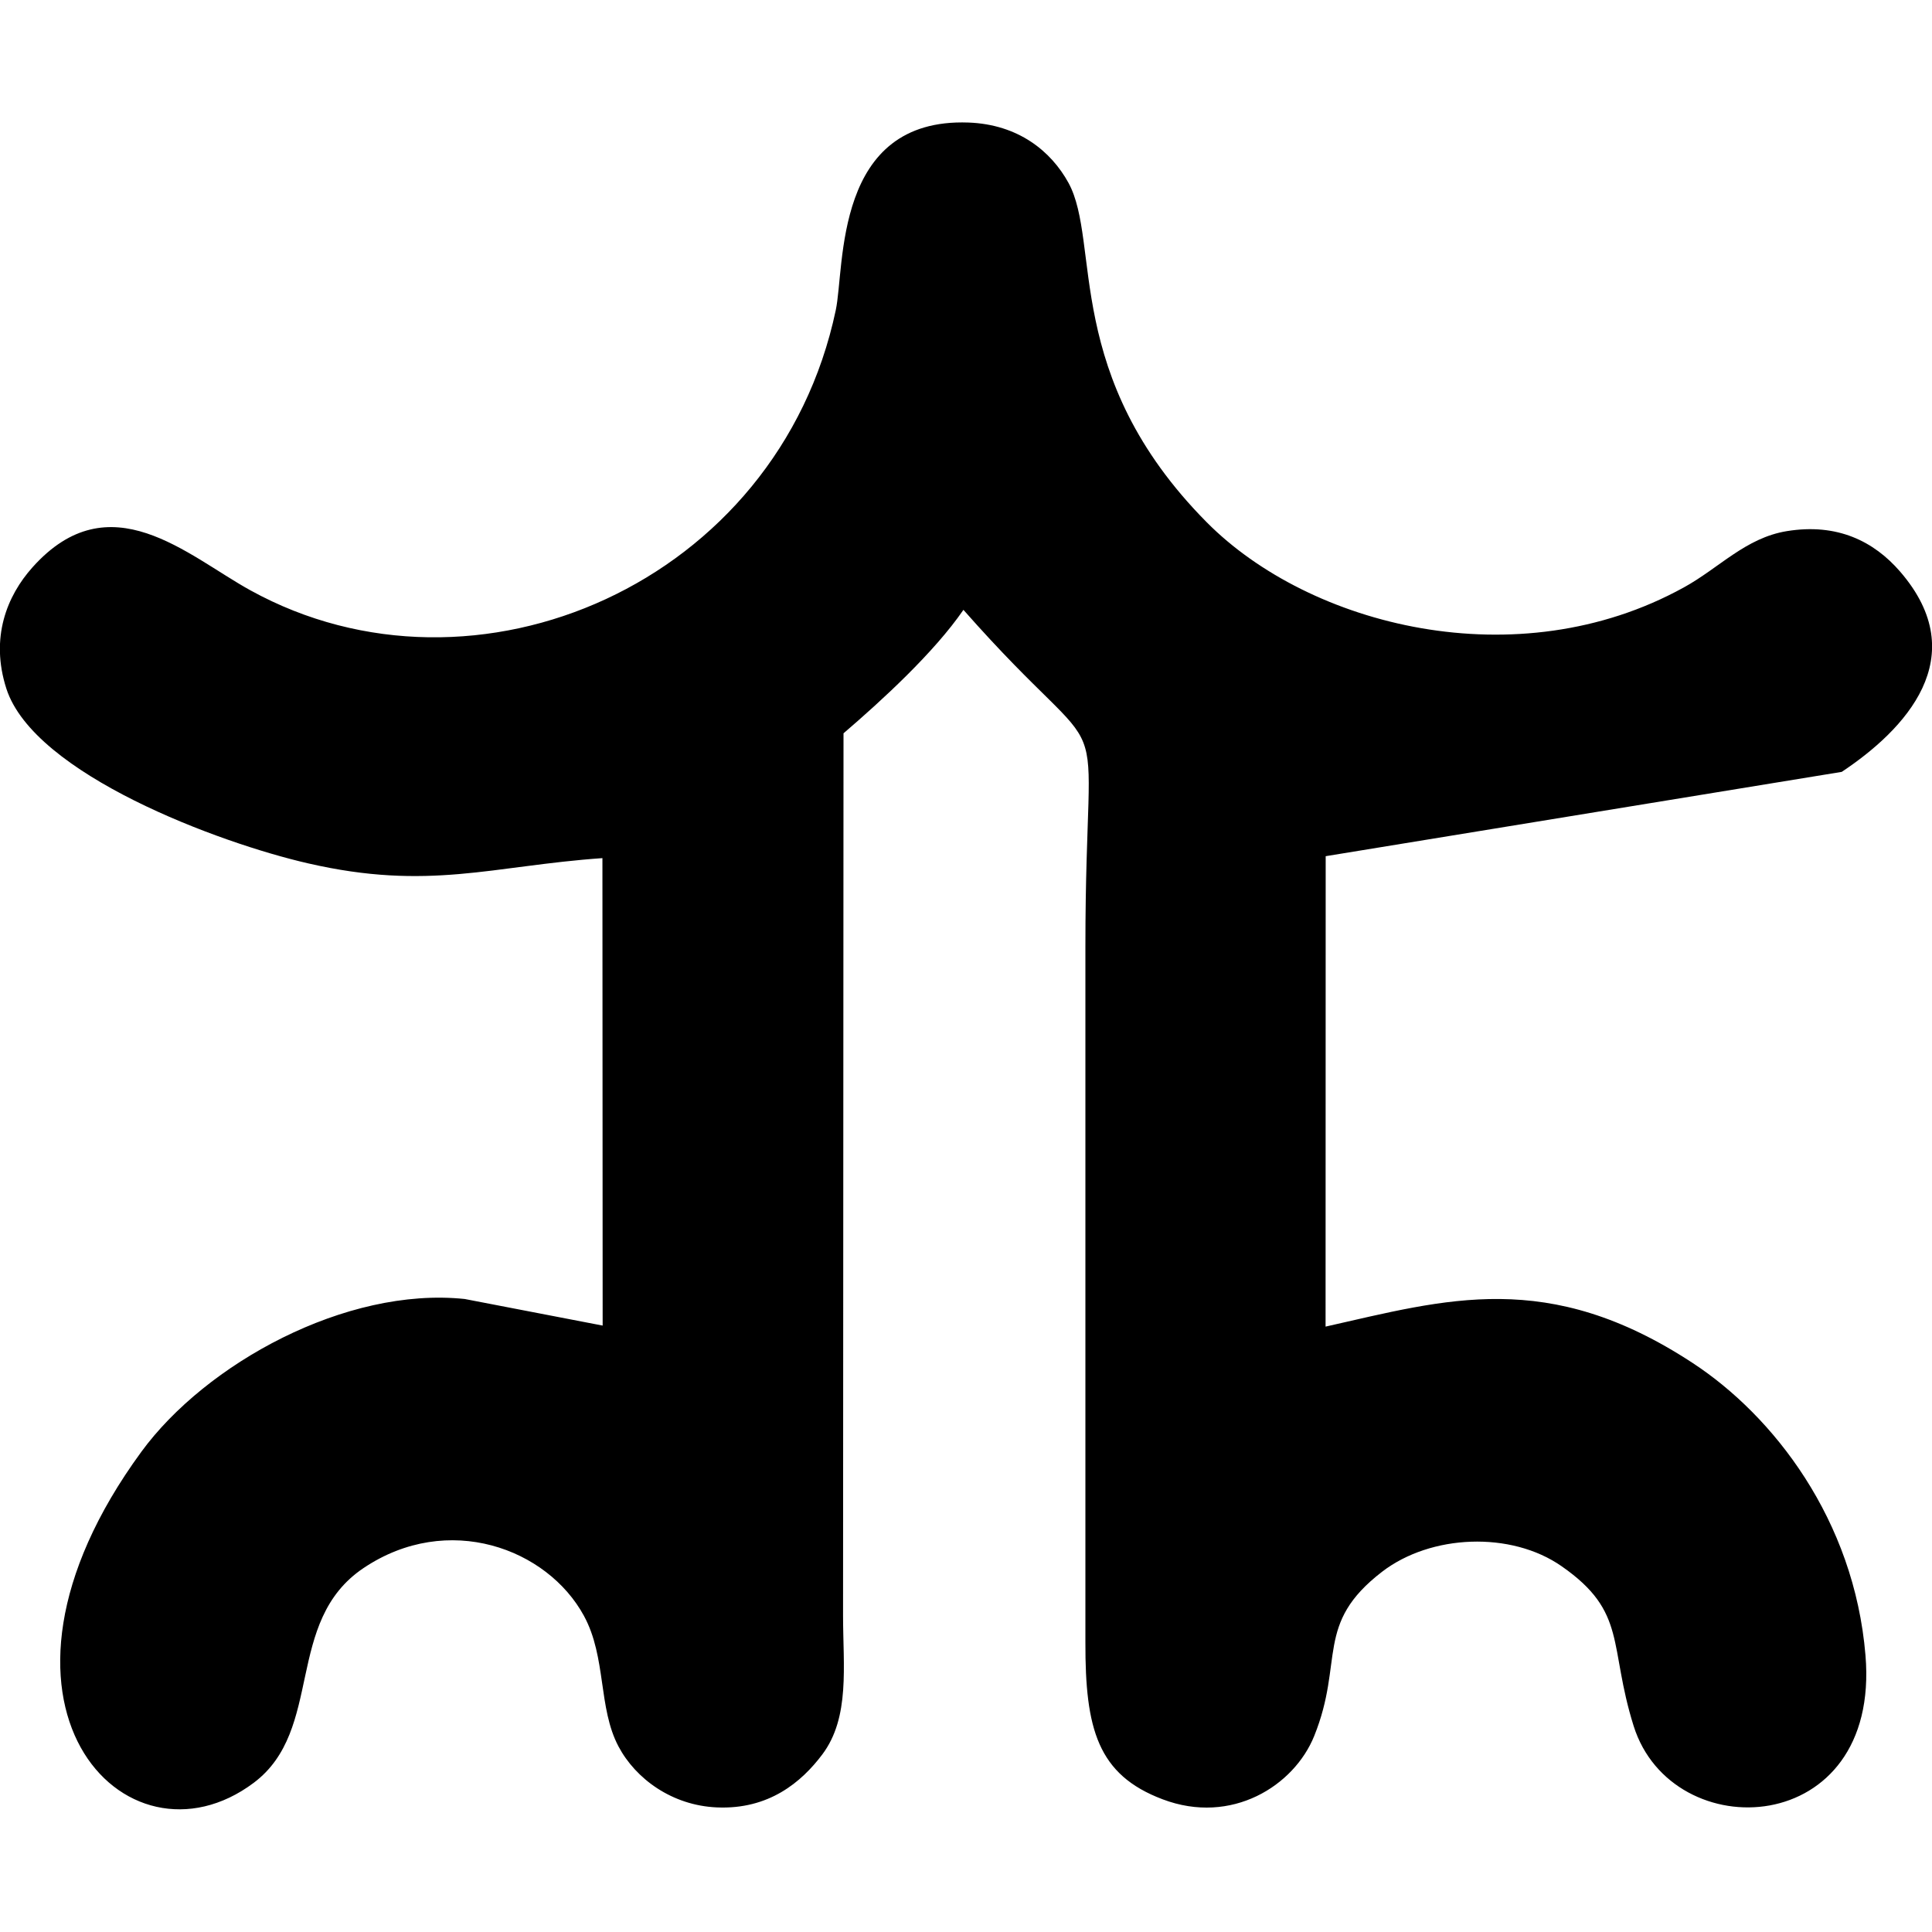 <?xml version="1.0" encoding="UTF-8"?>
<!DOCTYPE svg PUBLIC "-//W3C//DTD SVG 1.1//EN" "http://www.w3.org/Graphics/SVG/1.1/DTD/svg11.dtd">
<!-- Creator: CorelDRAW -->
<svg xmlns="http://www.w3.org/2000/svg" xml:space="preserve" width="16.933mm" height="16.933mm" style="shape-rendering:geometricPrecision; text-rendering:geometricPrecision; image-rendering:optimizeQuality; fill-rule:evenodd; clip-rule:evenodd"
viewBox="0 0 16.933 16.933"
 xmlns:xlink="http://www.w3.org/1999/xlink">
 <defs>
  <style type="text/css">
   <![CDATA[
    .fil0 {fill:black}
   ]]>
  </style>
 </defs>
 <g id="Capa_x0020_1">
  <path class="fil0" d="M7.392 6.428c0.337,-0.289 0.795,-0.709 1.052,-1.083 1.377,1.562 1.069,0.556 1.069,2.948l-0 6.101c-0.002,0.759 0.107,1.161 0.677,1.376 0.605,0.229 1.152,-0.119 1.328,-0.554 0.266,-0.659 0,-0.983 0.596,-1.441 0.426,-0.327 1.129,-0.358 1.574,-0.047 0.577,0.402 0.408,0.691 0.63,1.399 0.337,1.073 2.167,0.991 2.032,-0.619 -0.099,-1.19 -0.807,-2.099 -1.516,-2.563 -1.267,-0.831 -2.158,-0.556 -3.216,-0.318l0.001 -4.123 4.523 -0.739c0.552,-0.367 1.161,-1.005 0.511,-1.756 -0.229,-0.264 -0.549,-0.426 -0.992,-0.354 -0.362,0.059 -0.594,0.324 -0.904,0.494 -1.46,0.805 -3.28,0.337 -4.181,-0.572 -1.269,-1.281 -0.925,-2.45 -1.211,-2.974 -0.153,-0.279 -0.441,-0.513 -0.877,-0.529 -1.185,-0.043 -1.082,1.266 -1.163,1.645 -0.506,2.392 -3.159,3.542 -5.13,2.455 -0.555,-0.306 -1.233,-0.959 -1.91,-0.202 -0.224,0.25 -0.373,0.617 -0.229,1.064 0.243,0.751 1.867,1.353 2.645,1.531 1.058,0.243 1.611,0.022 2.579,-0.046l0.002 4.097 -1.209 -0.233c-1.042,-0.109 -2.269,0.567 -2.834,1.339 -1.612,2.203 -0.134,3.739 0.984,2.902 0.621,-0.465 0.264,-1.415 0.965,-1.884 0.738,-0.494 1.608,-0.172 1.93,0.42 0.198,0.364 0.123,0.806 0.303,1.145 0.15,0.283 0.469,0.517 0.862,0.534 0.456,0.02 0.742,-0.222 0.924,-0.464 0.245,-0.326 0.182,-0.776 0.182,-1.216l0.004 -7.734z"/>
 </g>
</svg>
